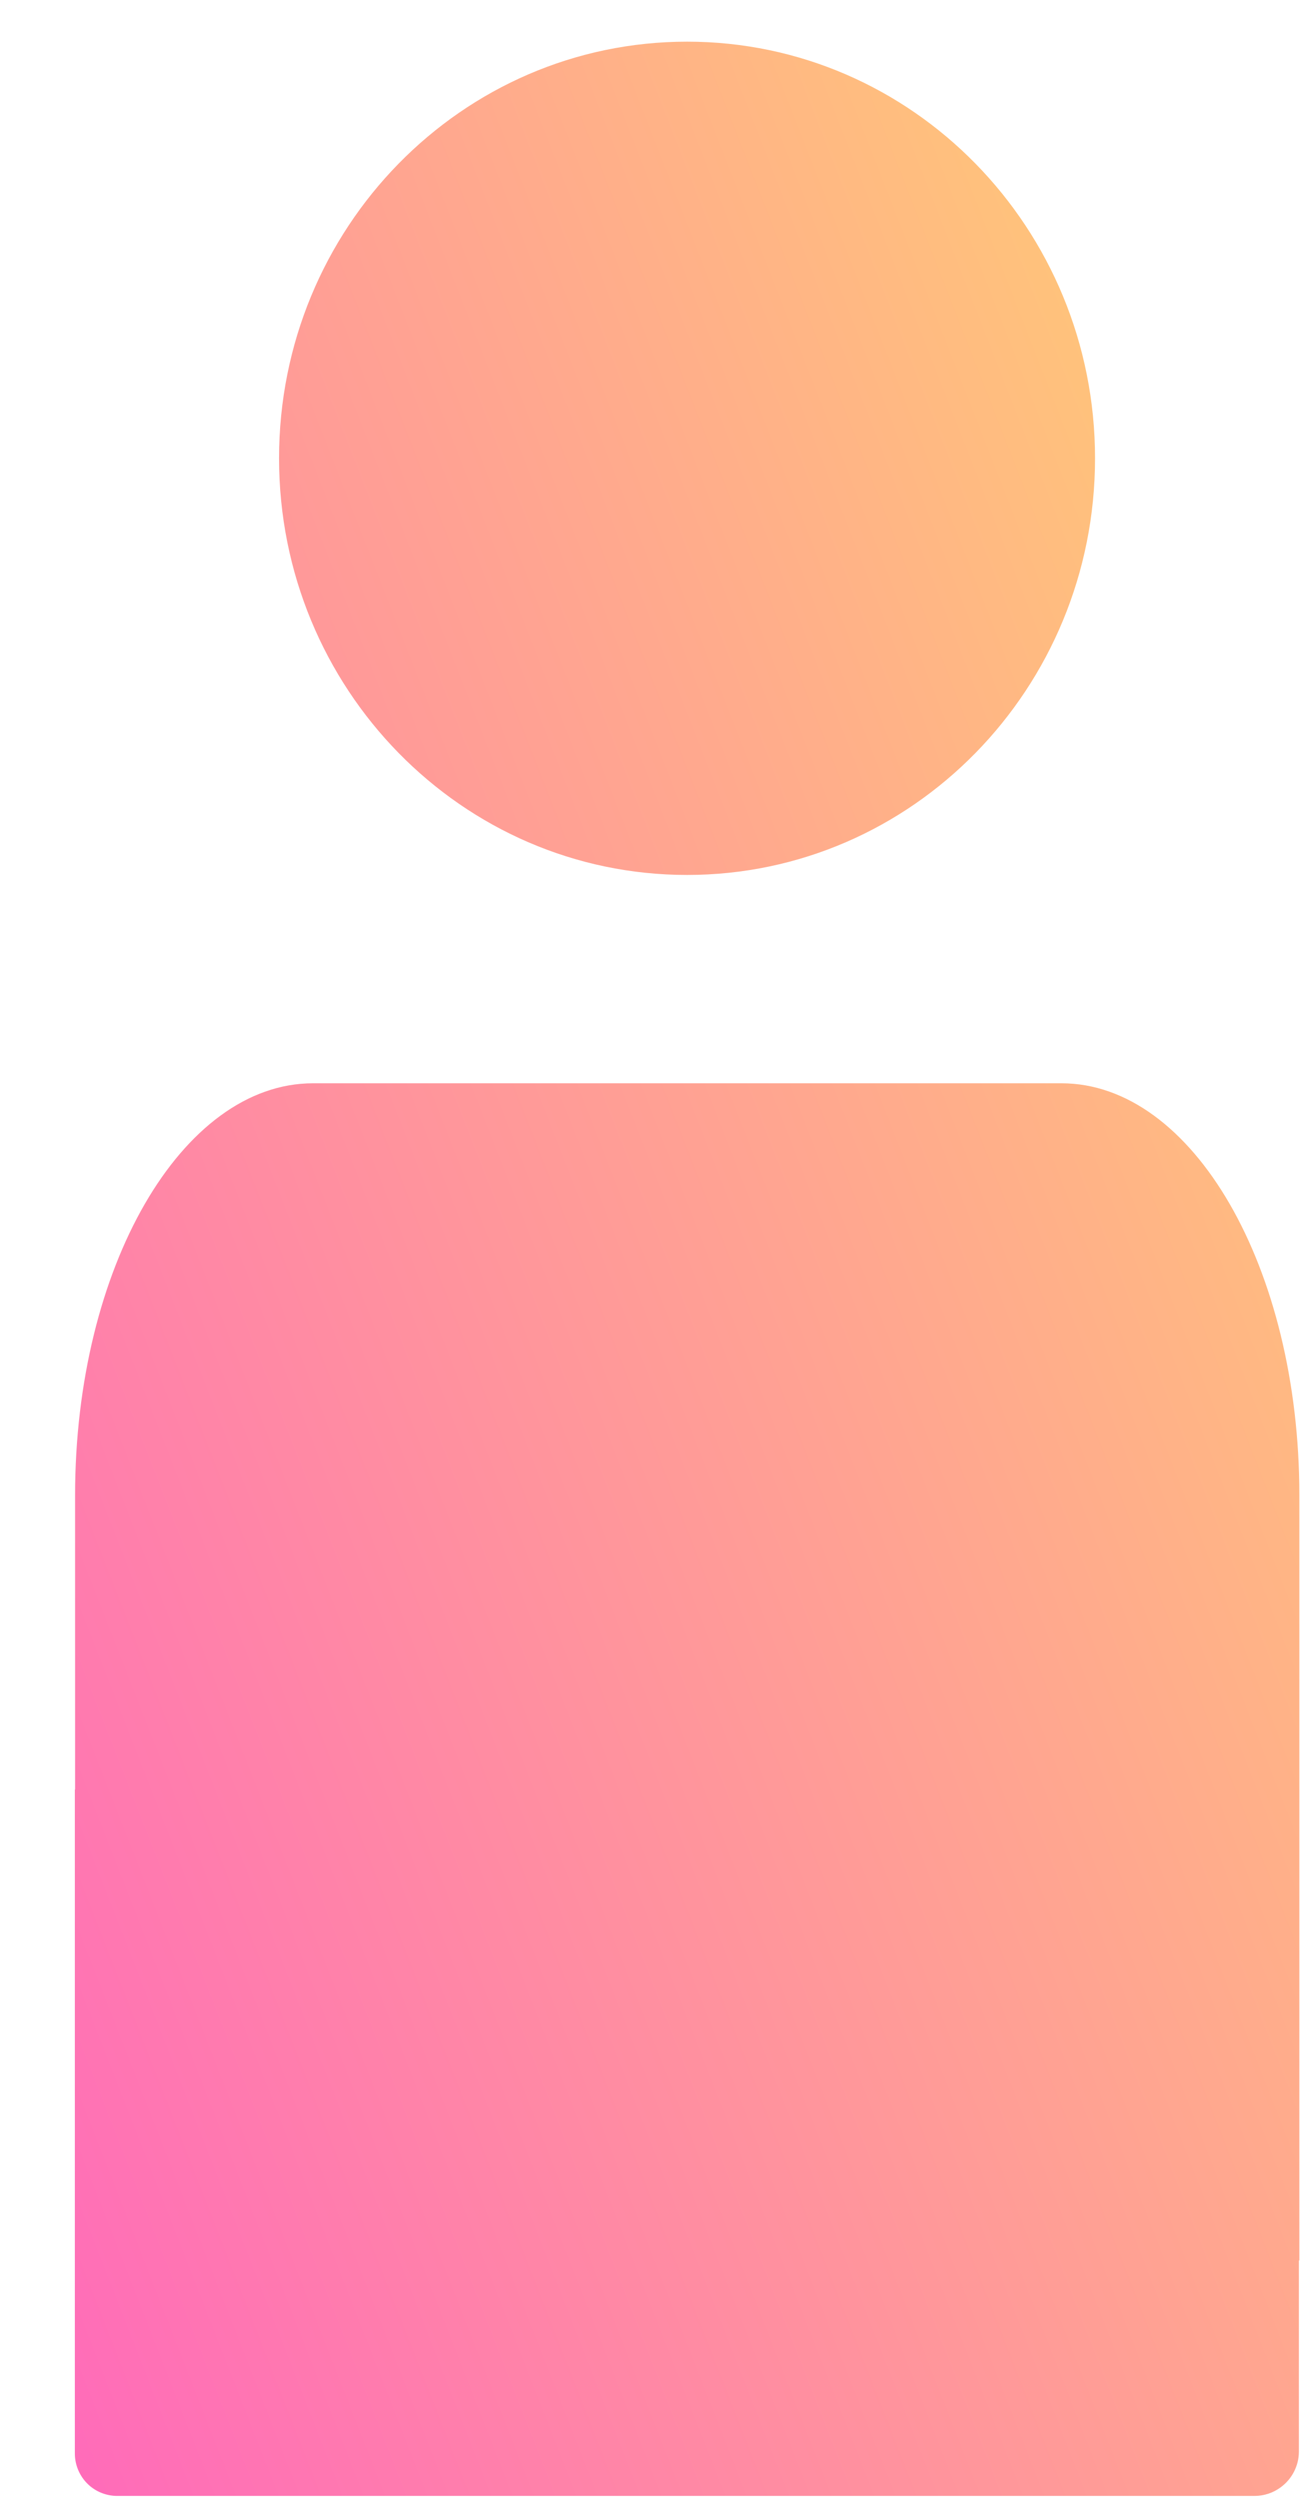<svg width="11" height="21" viewBox="0 0 11 21" fill="none" xmlns="http://www.w3.org/2000/svg">
<path fill-rule="evenodd" clip-rule="evenodd" d="M9.202 3.85C9.202 1.917 7.667 0.35 5.774 0.35C3.88 0.35 2.345 1.917 2.345 3.85C2.345 5.783 3.88 7.35 5.774 7.35C7.667 7.35 9.202 5.783 9.202 3.85ZM10.919 12.561C10.919 10.649 10.024 9.1 8.919 9.1H2.631C1.527 9.1 0.631 10.649 0.631 12.561V15.032C0.631 15.033 0.631 15.033 0.63 15.033C0.629 15.033 0.629 15.034 0.629 15.034V20.61C0.629 20.715 0.675 20.815 0.755 20.883C0.819 20.937 0.901 20.967 0.985 20.967H10.543C10.622 20.967 10.7 20.941 10.763 20.894C10.858 20.824 10.915 20.713 10.915 20.595V18.991C10.915 18.99 10.916 18.989 10.917 18.989C10.918 18.989 10.919 18.988 10.919 18.987V12.561Z" fill="url(#paint0_linear_1001_1740)"/>
<defs>
<linearGradient id="paint0_linear_1001_1740" x1="-0.482" y1="23.591" x2="18.886" y2="16.012" gradientUnits="userSpaceOnUse">
<stop offset="0.025" stop-color="#FF62C0"/>
<stop offset="1" stop-color="#FFDC69"/>
</linearGradient>
</defs>
</svg>
